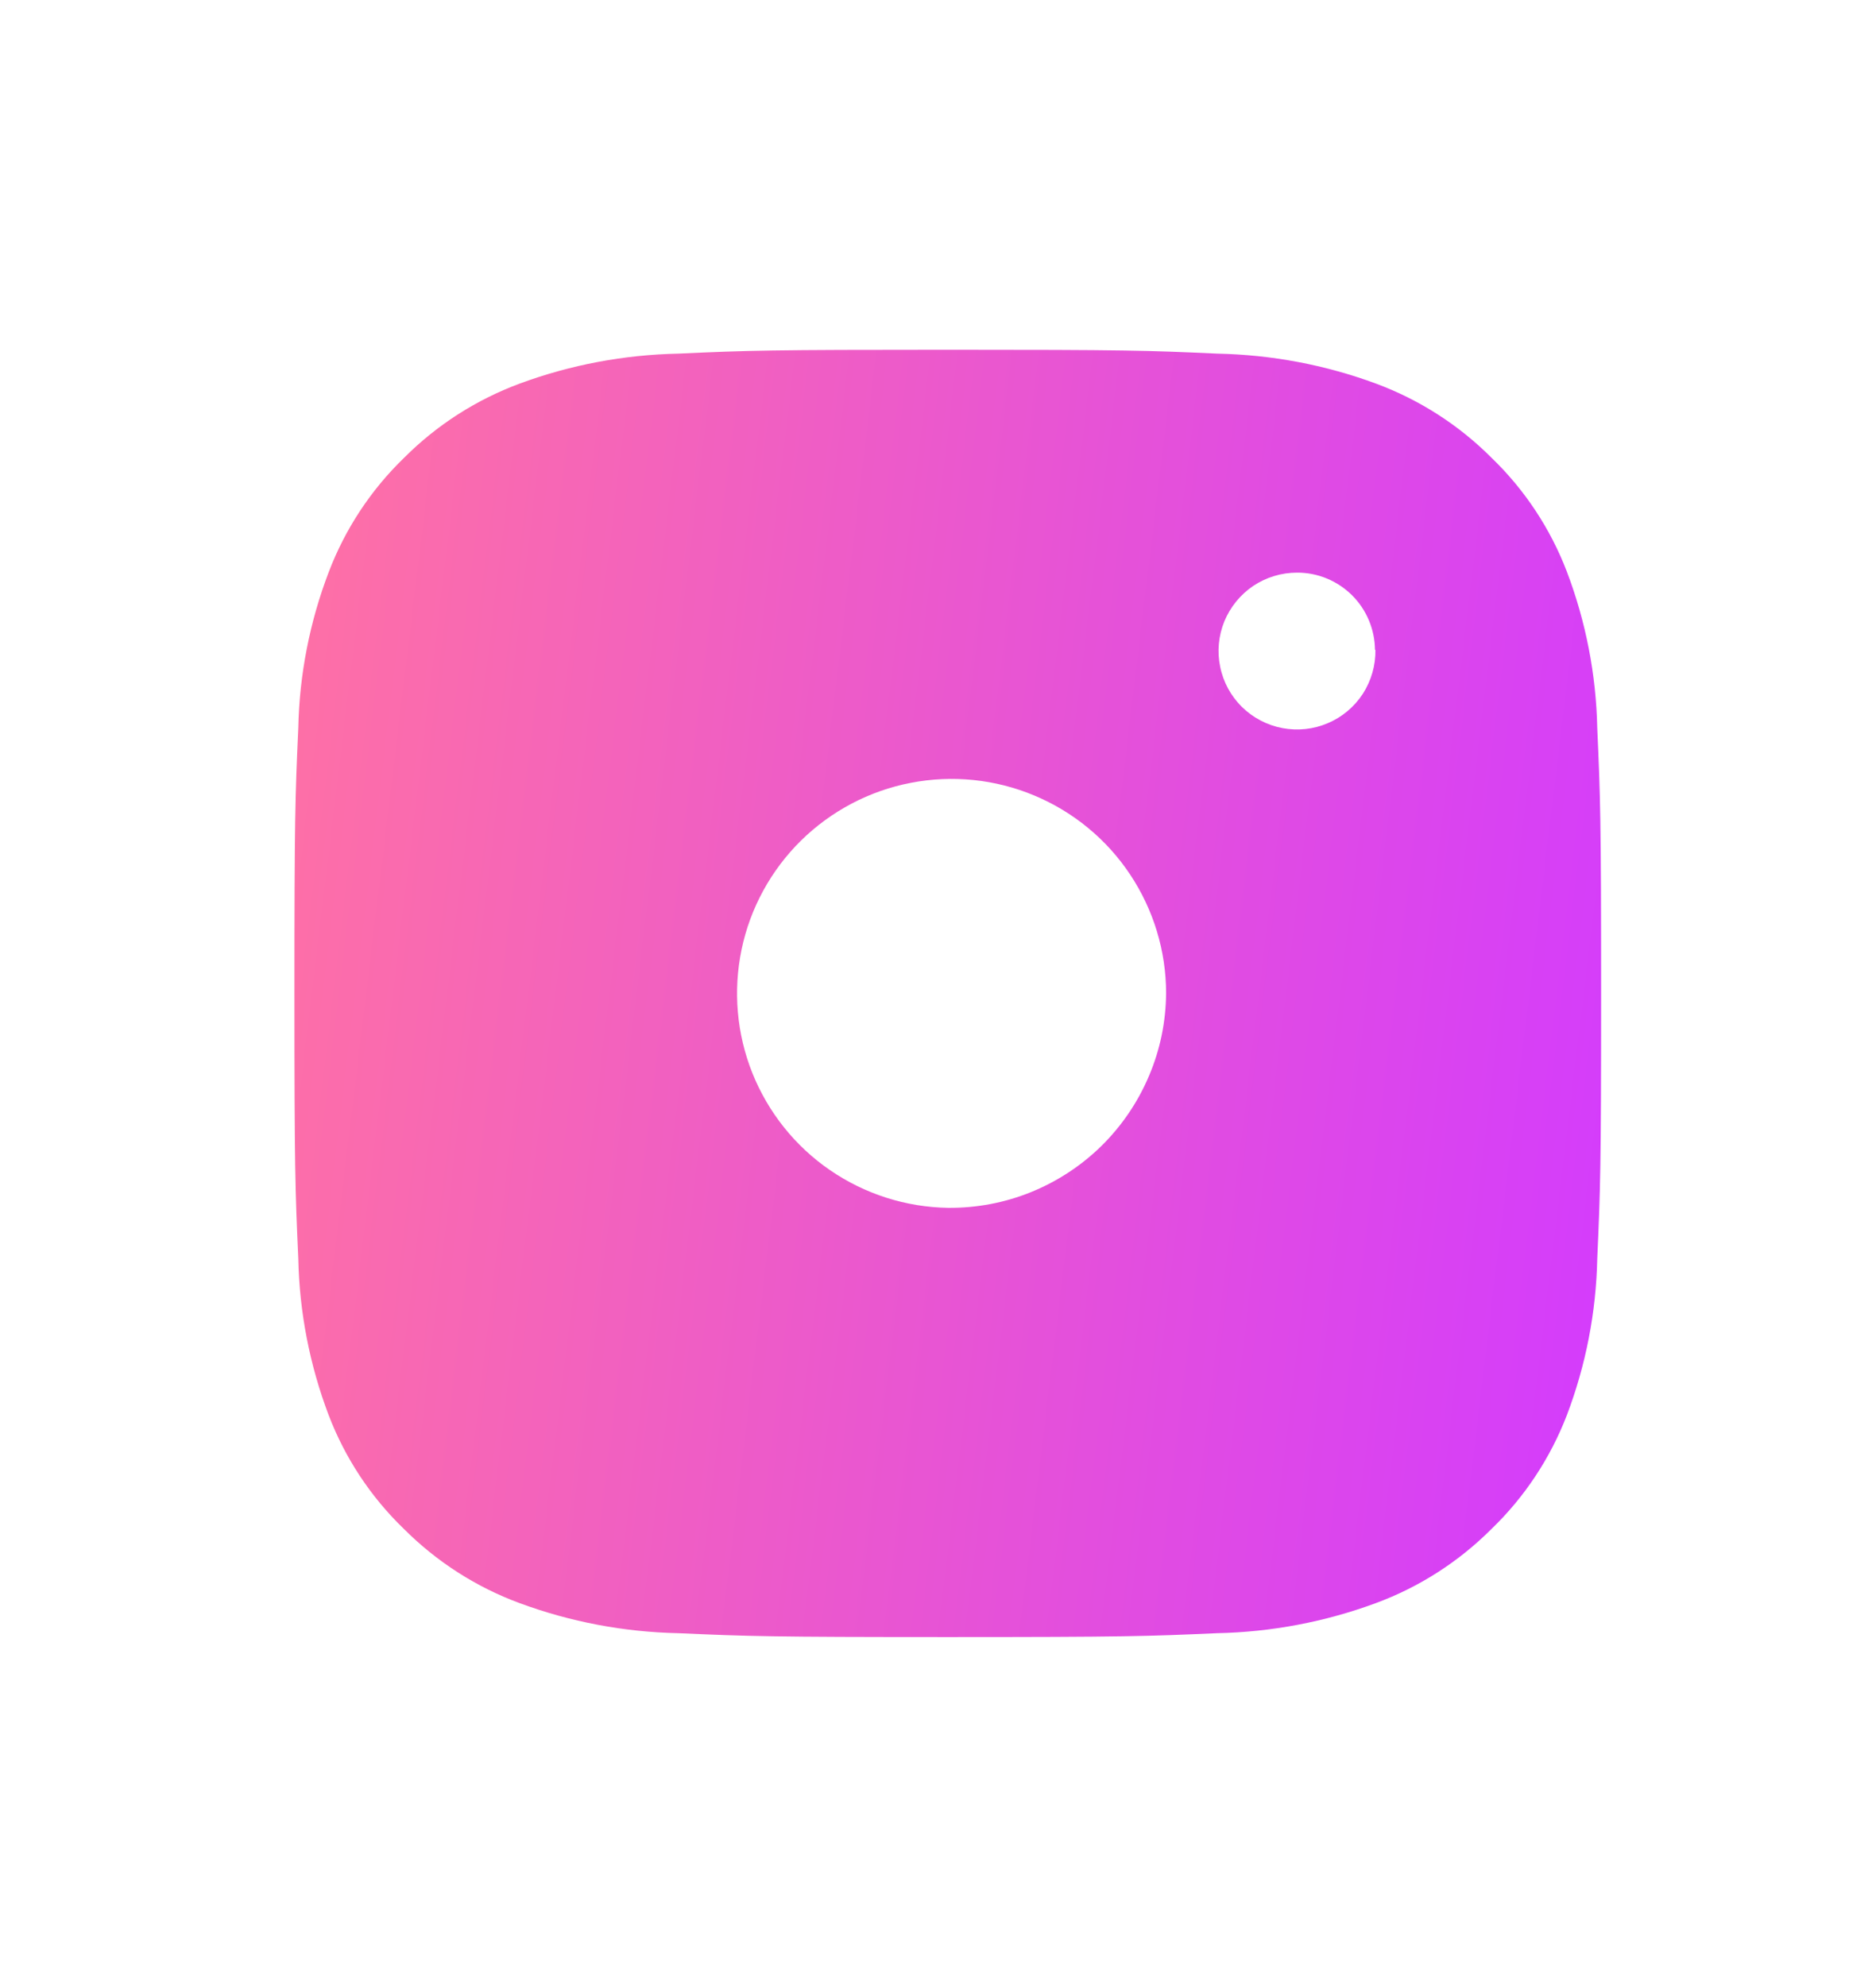 <svg width="17" height="18" viewBox="0 0 17 18" fill="none" xmlns="http://www.w3.org/2000/svg">
<g id="Frame 48101889">
<g id="instagram-seeklogo.com">
<path id="Path 171442" d="M8.592 3.17C6.981 3.17 6.779 3.176 6.148 3.205C5.657 3.215 5.171 3.306 4.711 3.476C4.317 3.622 3.959 3.851 3.662 4.149C3.362 4.439 3.129 4.792 2.98 5.182C2.807 5.634 2.713 6.113 2.703 6.597C2.675 7.22 2.668 7.419 2.668 9.002C2.668 10.585 2.675 10.785 2.703 11.407C2.713 11.892 2.806 12.371 2.978 12.825C3.127 13.215 3.36 13.568 3.661 13.858C3.958 14.155 4.316 14.385 4.71 14.53C5.17 14.7 5.656 14.792 6.147 14.802C6.779 14.83 6.98 14.837 8.588 14.837C10.196 14.837 10.398 14.83 11.029 14.802C11.52 14.792 12.006 14.7 12.466 14.53C12.86 14.385 13.218 14.155 13.515 13.858C13.816 13.568 14.049 13.215 14.199 12.825C14.371 12.372 14.464 11.893 14.474 11.408C14.502 10.786 14.509 10.588 14.509 9.003C14.509 7.419 14.502 7.22 14.474 6.598C14.464 6.114 14.371 5.635 14.199 5.182C14.05 4.792 13.817 4.439 13.516 4.149C13.219 3.851 12.861 3.622 12.467 3.476C12.007 3.306 11.521 3.215 11.03 3.205C10.398 3.176 10.197 3.17 8.592 3.17ZM8.592 10.947C8.209 10.941 7.837 10.822 7.521 10.605C7.205 10.388 6.961 10.082 6.818 9.726C6.676 9.371 6.642 8.981 6.72 8.606C6.798 8.231 6.986 7.887 7.259 7.618C7.532 7.35 7.878 7.167 8.254 7.095C8.63 7.022 9.02 7.062 9.373 7.21C9.727 7.358 10.029 7.607 10.241 7.926C10.453 8.245 10.567 8.619 10.567 9.002C10.565 9.26 10.513 9.514 10.412 9.751C10.312 9.988 10.166 10.203 9.983 10.384C9.799 10.565 9.582 10.707 9.344 10.804C9.105 10.901 8.85 10.949 8.592 10.947ZM12.464 5.89C12.466 6.031 12.426 6.169 12.35 6.288C12.273 6.406 12.163 6.499 12.033 6.554C11.903 6.61 11.76 6.625 11.621 6.599C11.483 6.573 11.355 6.506 11.254 6.407C11.154 6.308 11.085 6.182 11.057 6.043C11.028 5.905 11.042 5.762 11.095 5.631C11.149 5.501 11.24 5.389 11.357 5.31C11.474 5.232 11.612 5.19 11.753 5.19C11.94 5.189 12.118 5.263 12.251 5.394C12.383 5.525 12.458 5.703 12.46 5.89H12.464Z" fill="url(#paint0_linear_417_5847)"/>
</g>
</g>
<defs>
<linearGradient id="paint0_linear_417_5847" x1="2.668" y1="3.17" x2="15.73" y2="4.752" gradientUnits="userSpaceOnUse">
<stop stop-color="#FF71A4"/>
<stop offset="1" stop-color="#D33BFE"/>
</linearGradient>
</defs>
</svg>
